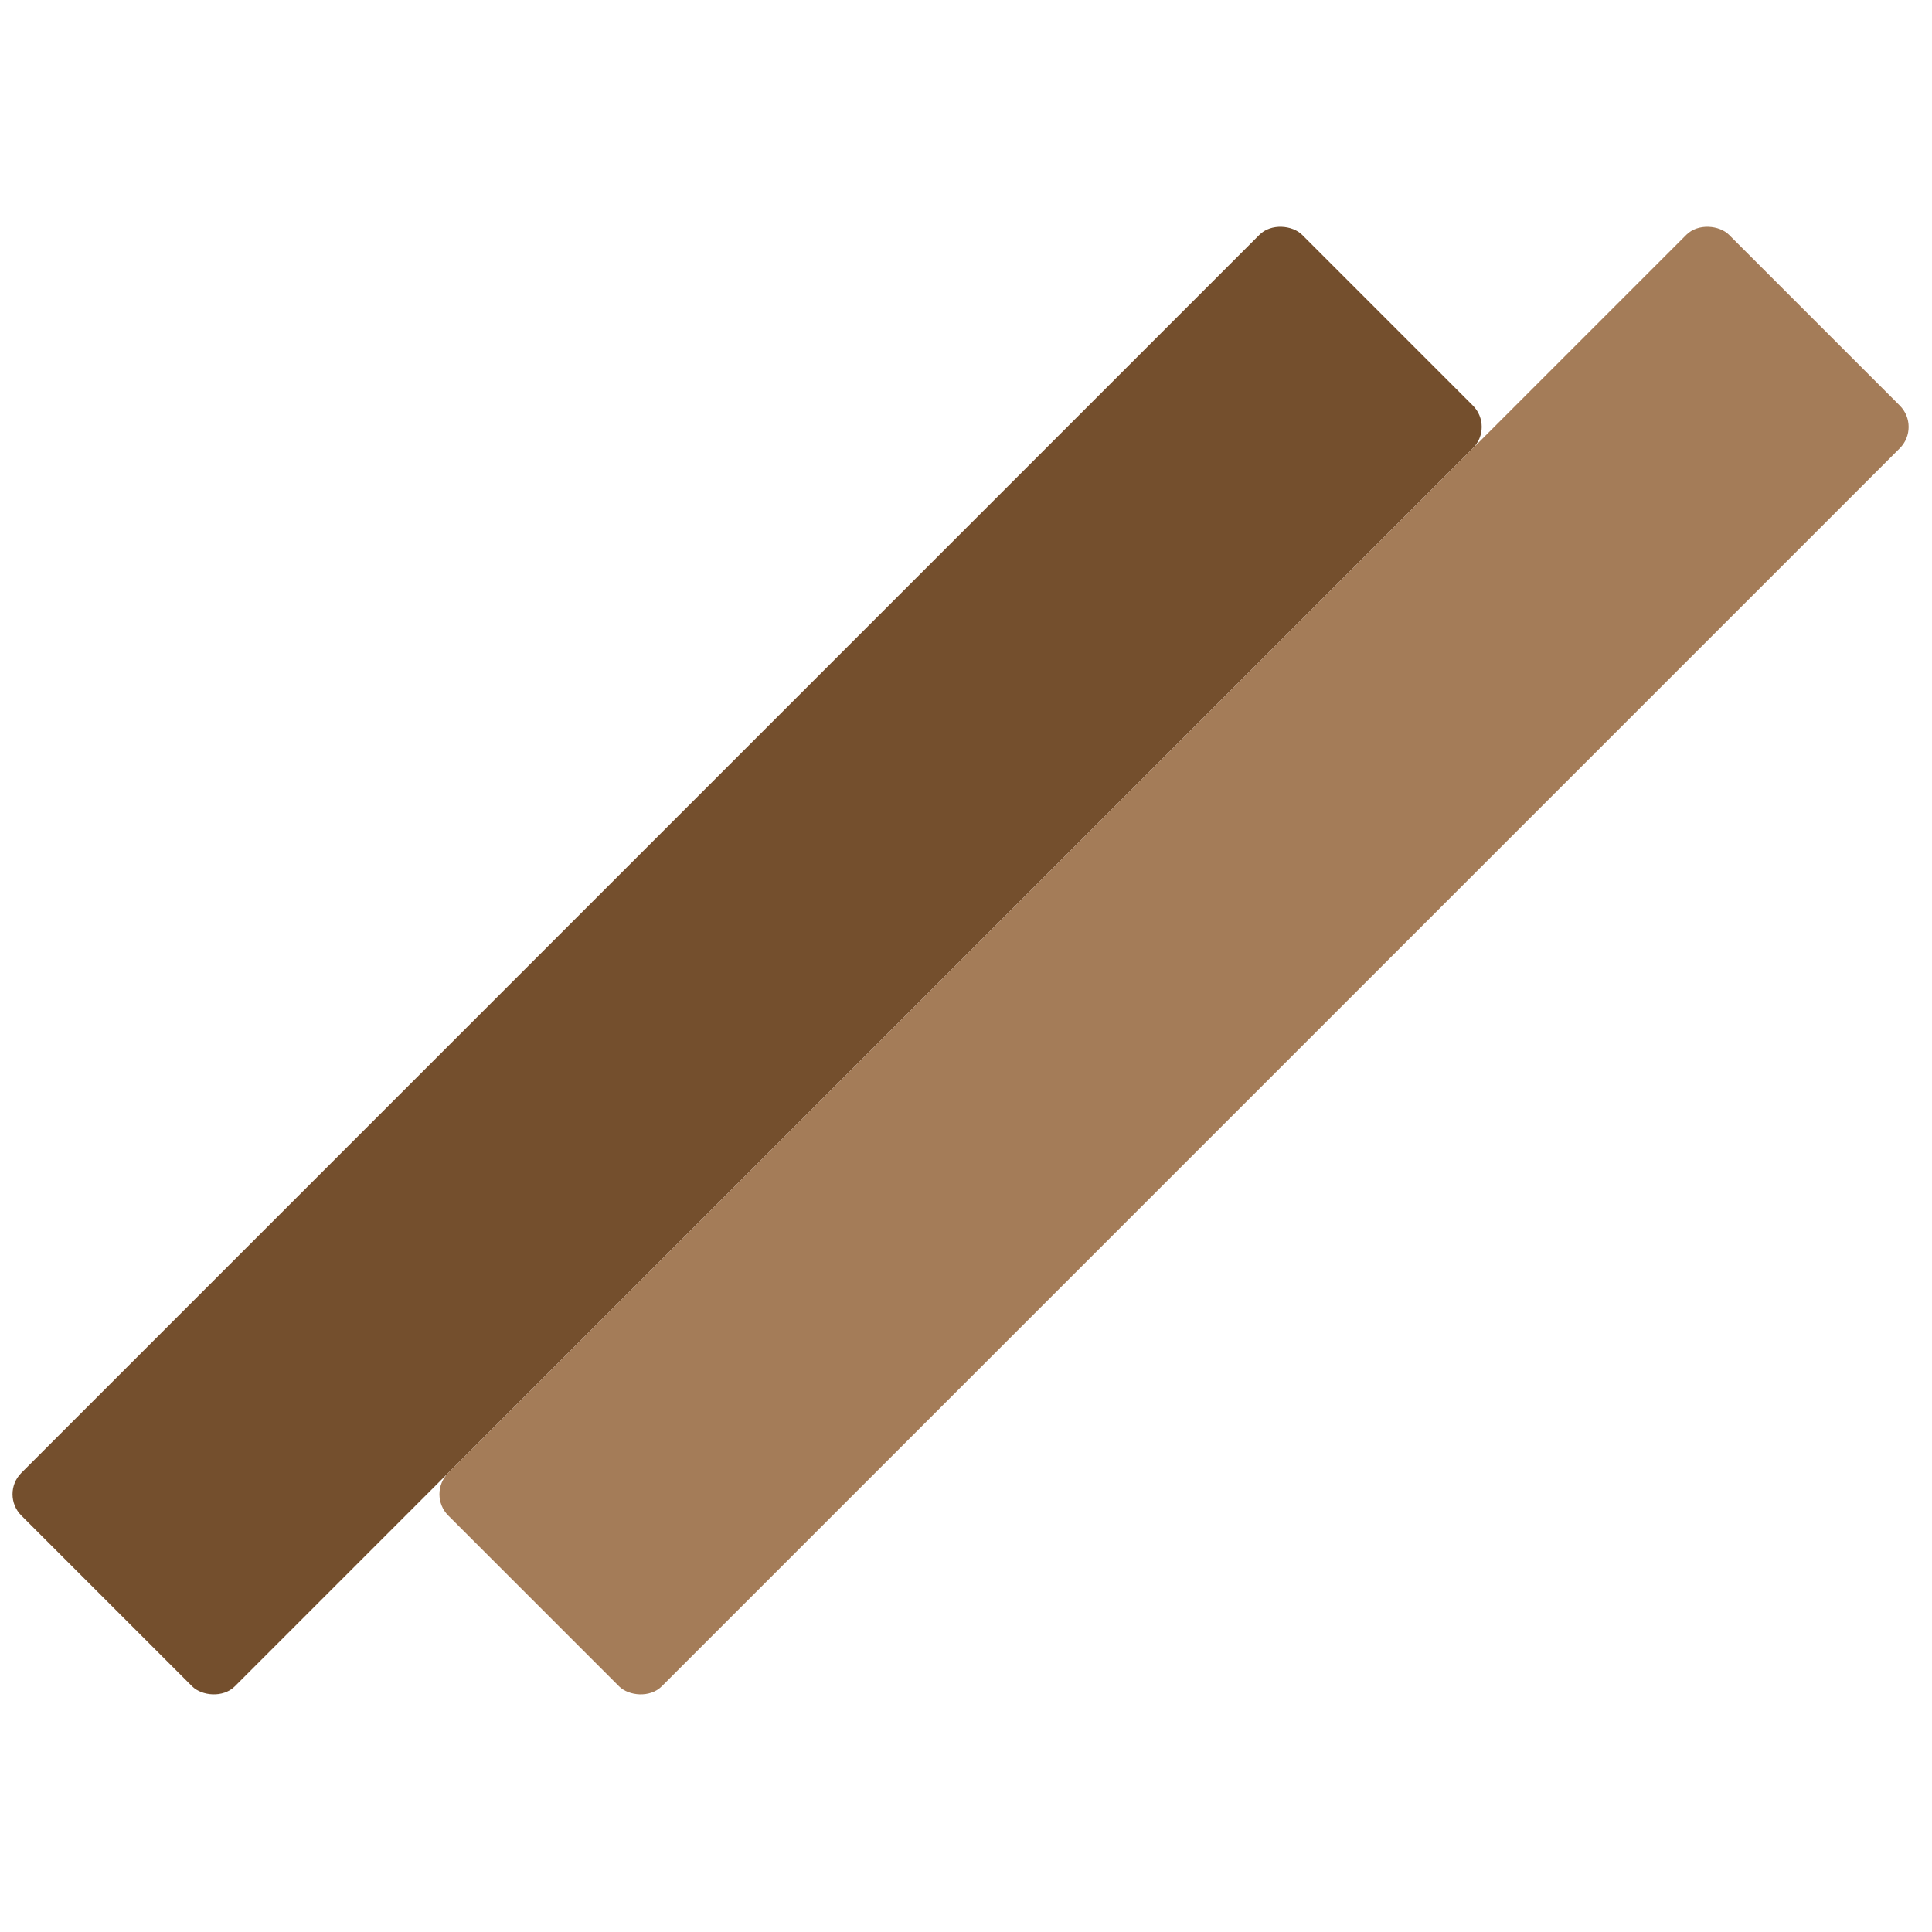 <svg width="128" height="128" viewBox="0 0 128 128" fill="none" xmlns="http://www.w3.org/2000/svg">
<rect x="0.001" y="98.995" width="120" height="20" rx="2" transform="rotate(-45 0.001 98.995)" fill="#744F2D"/>
<rect x="28.285" y="98.995" width="120" height="20" rx="2" transform="rotate(-45 28.285 98.995)" fill="#A47C58"/>
</svg>
